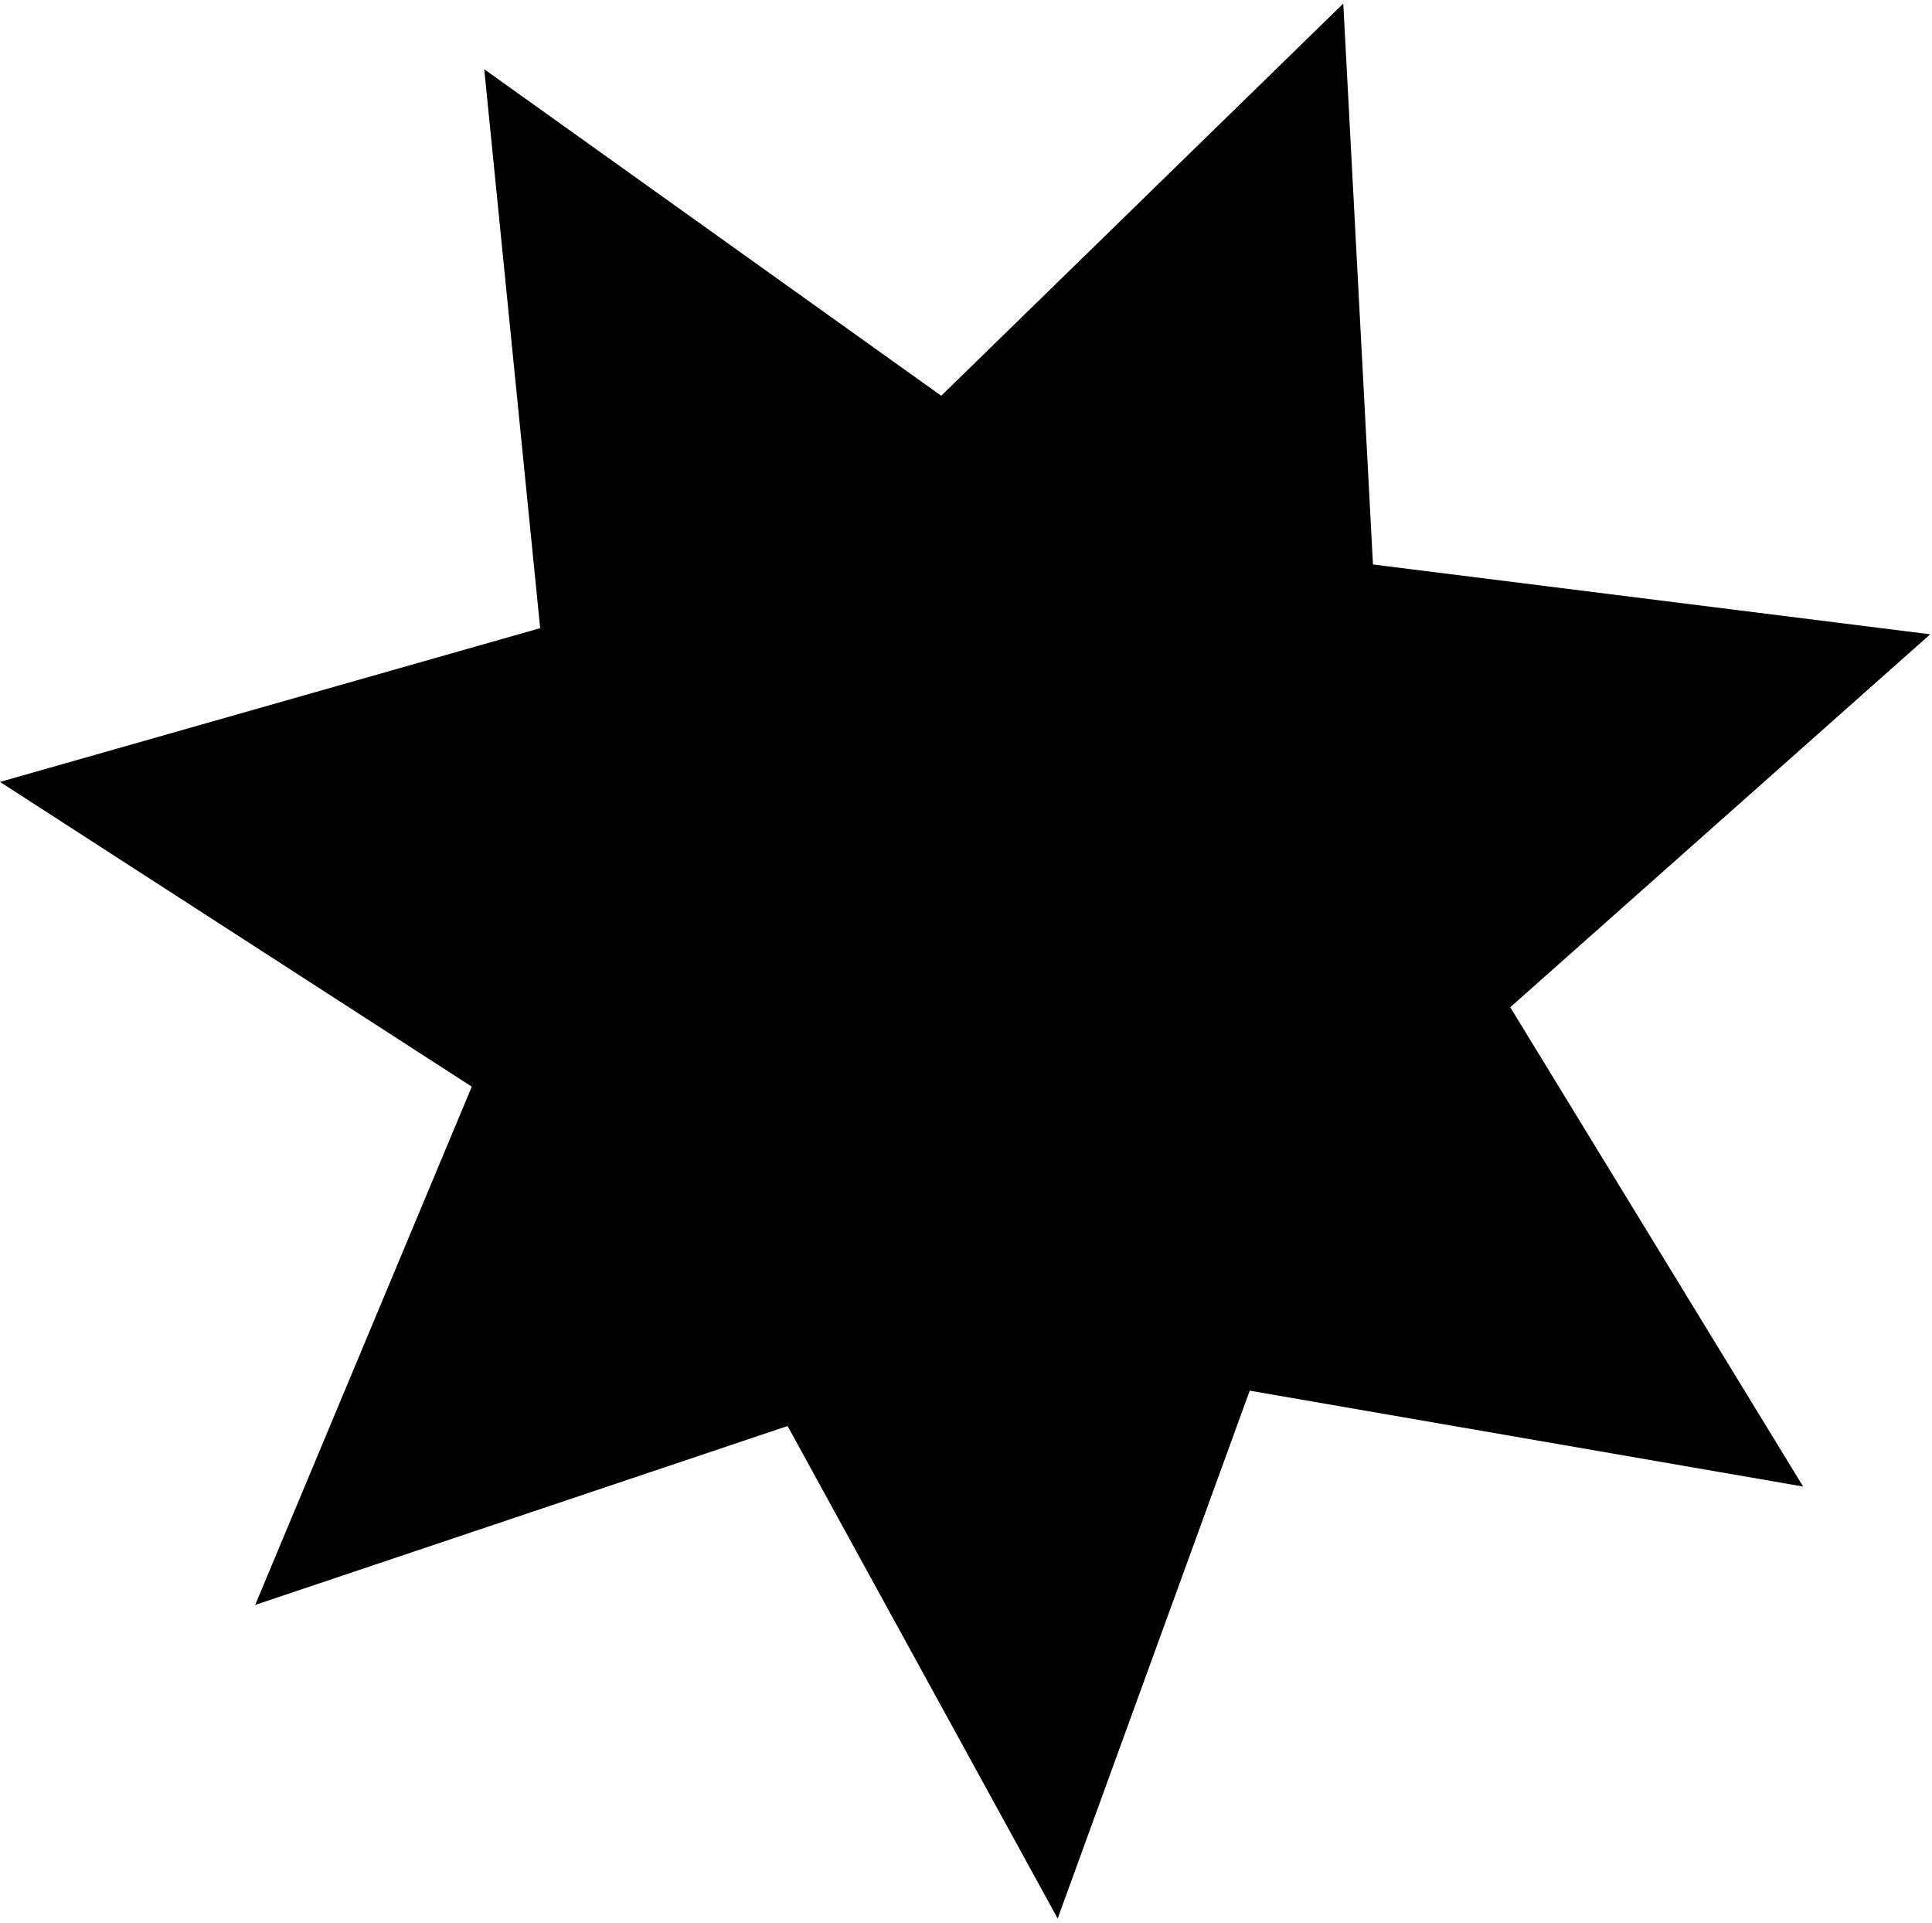 <svg viewBox="0 0 216 215" fill="none" xmlns="http://www.w3.org/2000/svg">
<path d="M150.18 0.396L153.499 63.099L215.803 70.905L168.849 112.595L201.592 166.173L139.722 155.456L118.248 214.461L88.052 159.407L28.53 179.407L52.746 121.473L-0.001 87.407L60.392 70.219L54.138 7.74L105.231 44.24L150.18 0.396Z" fill="currentColor"/>
</svg>
